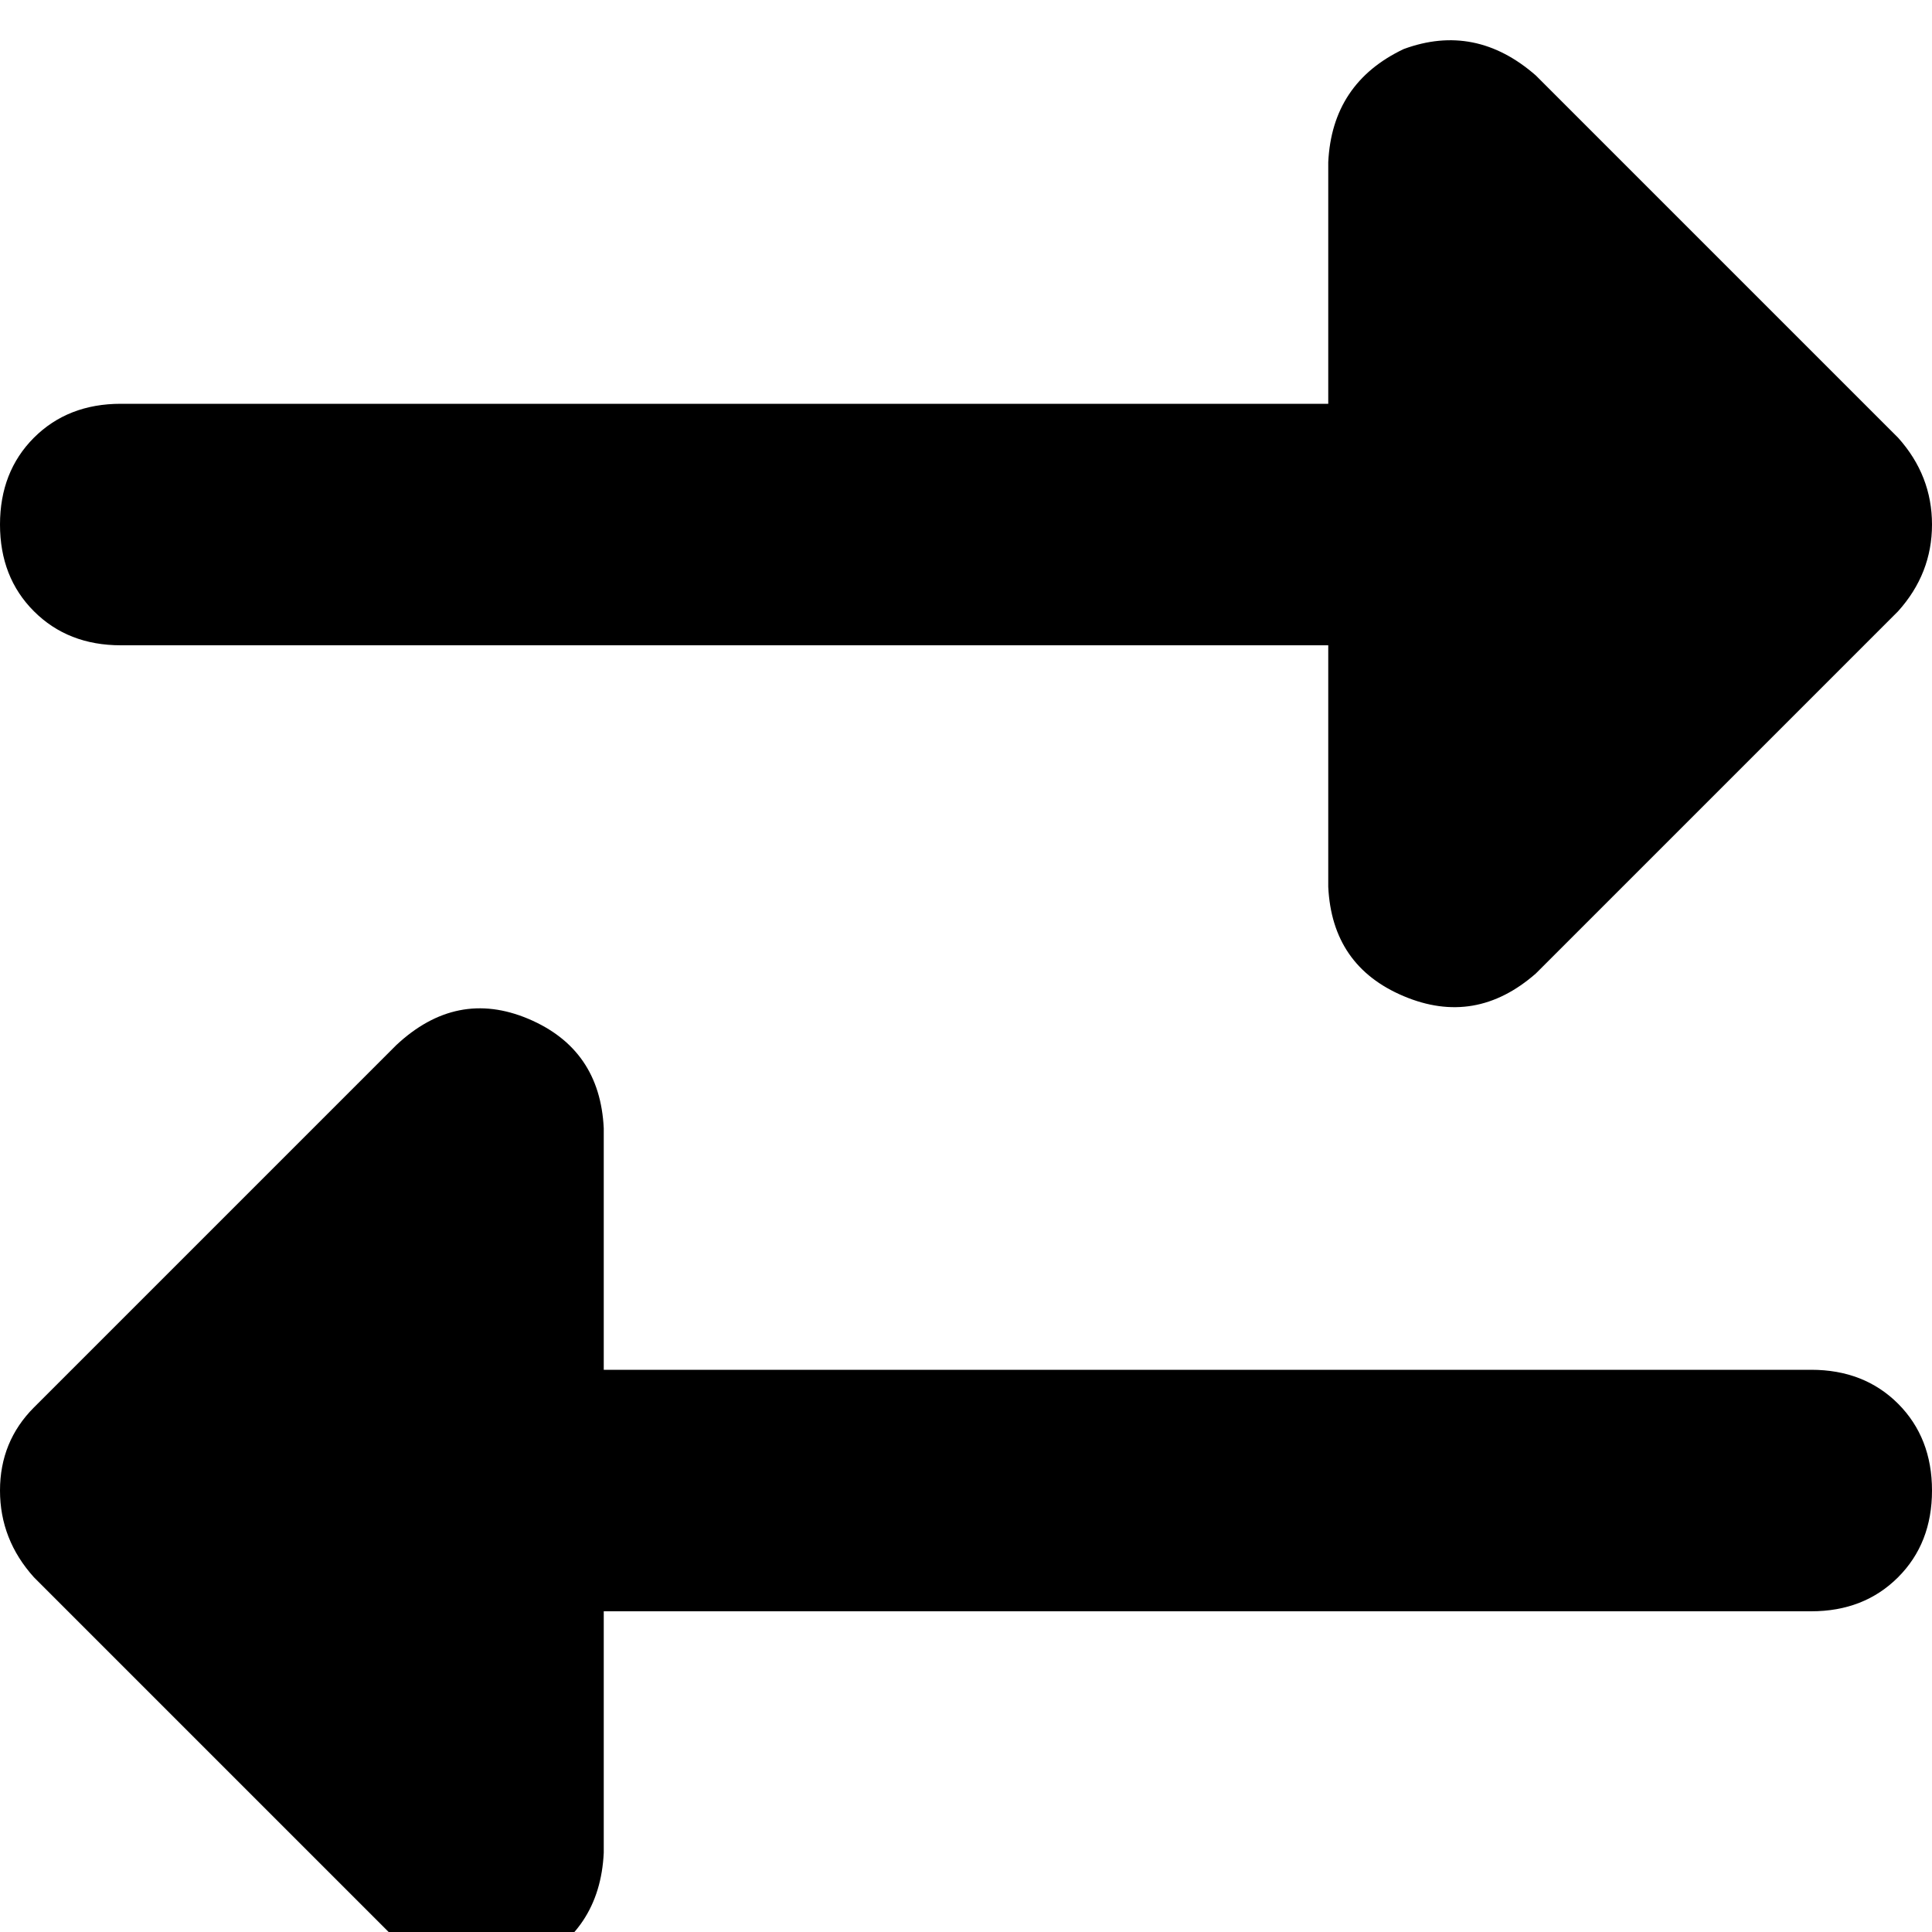 <svg xmlns="http://www.w3.org/2000/svg" xmlns:xlink="http://www.w3.org/1999/xlink" fill="none" version="1.1" width="18" height="18" viewBox="0 0 18 18"><defs><clipPath id="master_svg0_8_028186"><rect x="0" y="0" width="18" height="18" rx="0"/></clipPath></defs><g clip-path="url(#master_svg0_8_028186)"><g transform="matrix(1,0,0,-1,0,36.797)"><g><path d="M1.125,33.035L12.375,33.035L1.125,33.035L12.375,33.035L12.375,35.285Q12.41,36.023,13.078,36.34Q13.746,36.586,14.309,36.094L17.684,32.719Q18,32.367,18,31.91Q18,31.453,17.684,31.102L14.309,27.727Q13.746,27.234,13.078,27.516Q12.41,27.797,12.375,28.535L12.375,30.785L1.125,30.785Q0.633,30.785,0.316,31.102Q0,31.418,0,31.91Q0,32.402,0.316,32.719Q0.633,33.035,1.125,33.035ZM16.875,24.035Q17.367,24.035,17.684,23.719Q18,23.402,18,22.91Q18,22.418,17.684,22.102Q17.367,21.785,16.875,21.785L5.625,21.785L5.625,19.535Q5.59,18.797,4.922,18.48Q4.254,18.234,3.691,18.727L0.316,22.102Q0,22.453,0,22.91Q0,23.367,0.316,23.684L3.691,27.059Q4.254,27.586,4.922,27.305Q5.59,27.023,5.625,26.285L5.625,24.035L16.875,24.035Z" fill="#000000" fill-opacity="1" style="mix-blend-mode:passthrough"/></g></g></g></svg>